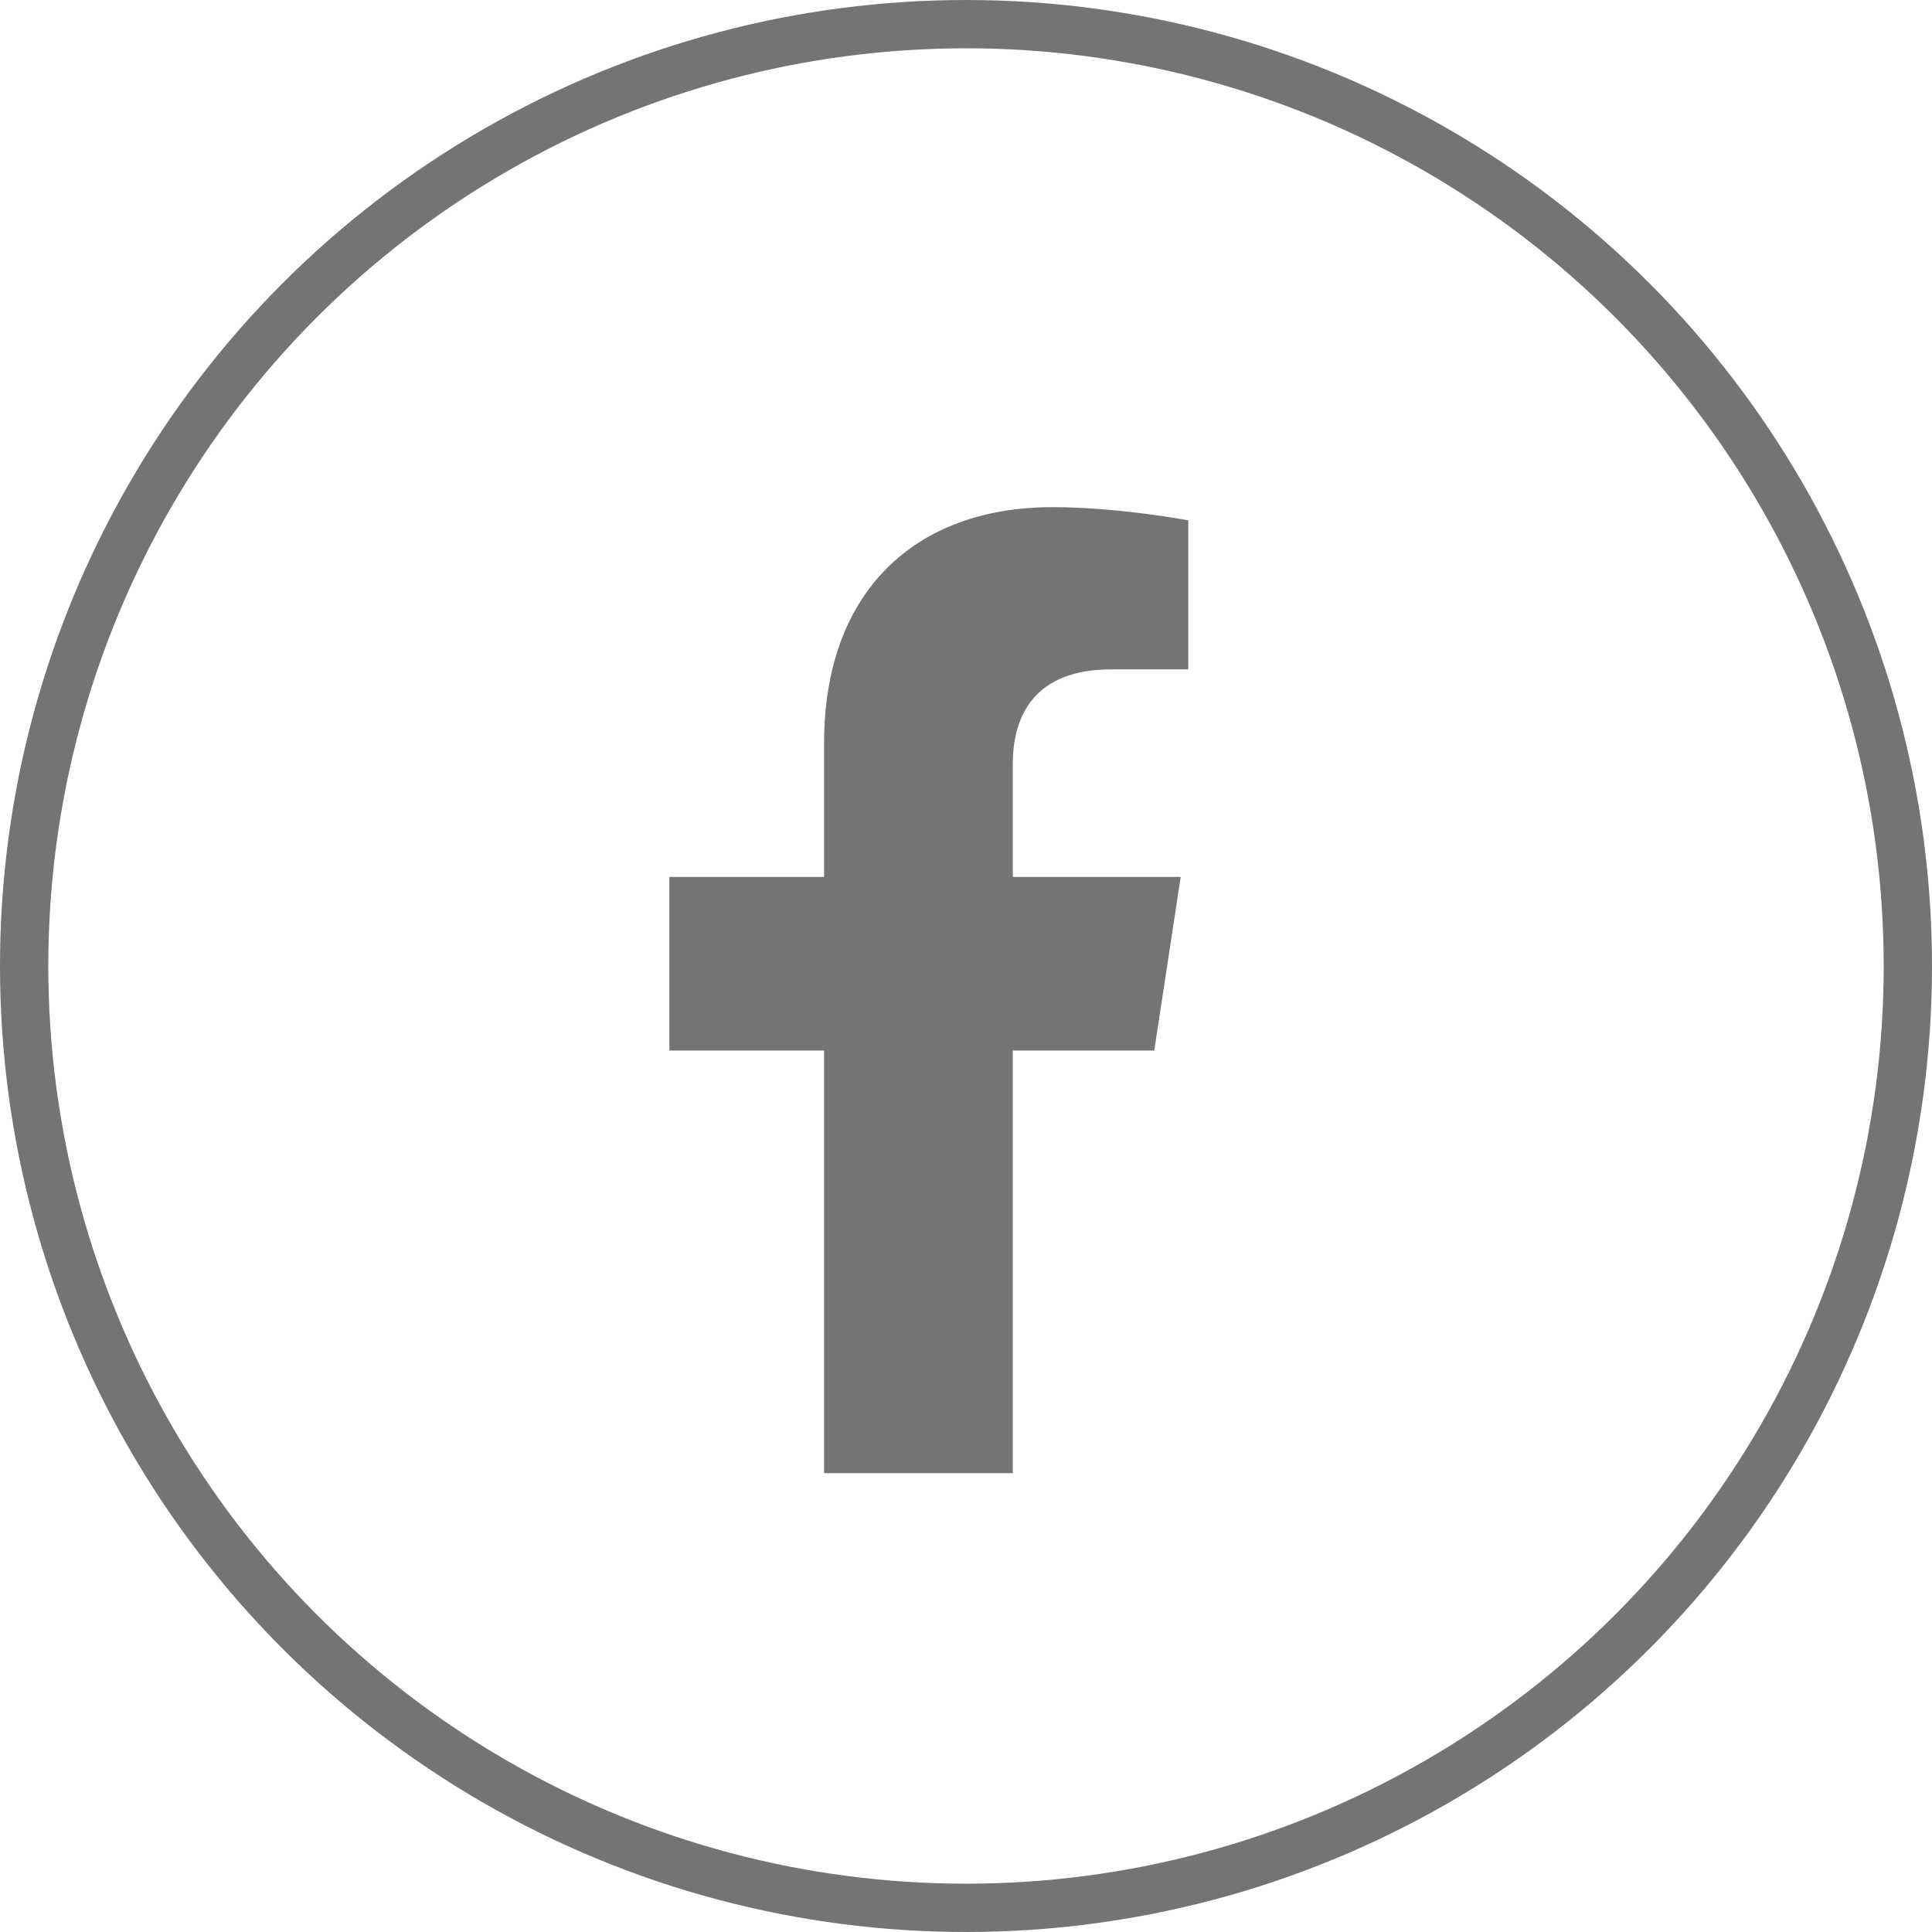 <svg width="40" height="40" viewBox="0 0 40 40" fill="none" xmlns="http://www.w3.org/2000/svg">
<path d="M23.898 21.75L24.445 18.156H20.969V15.812C20.969 14.797 21.438 13.859 23 13.859H24.602V10.773C24.602 10.773 23.156 10.5 21.789 10.5C18.938 10.5 17.062 12.258 17.062 15.383V18.156H13.859V21.75H17.062V30.5H20.969V21.75H23.898Z" fill="#747474"/>
<circle cx="20" cy="20" r="19.5" stroke="#747474"/>
</svg>
